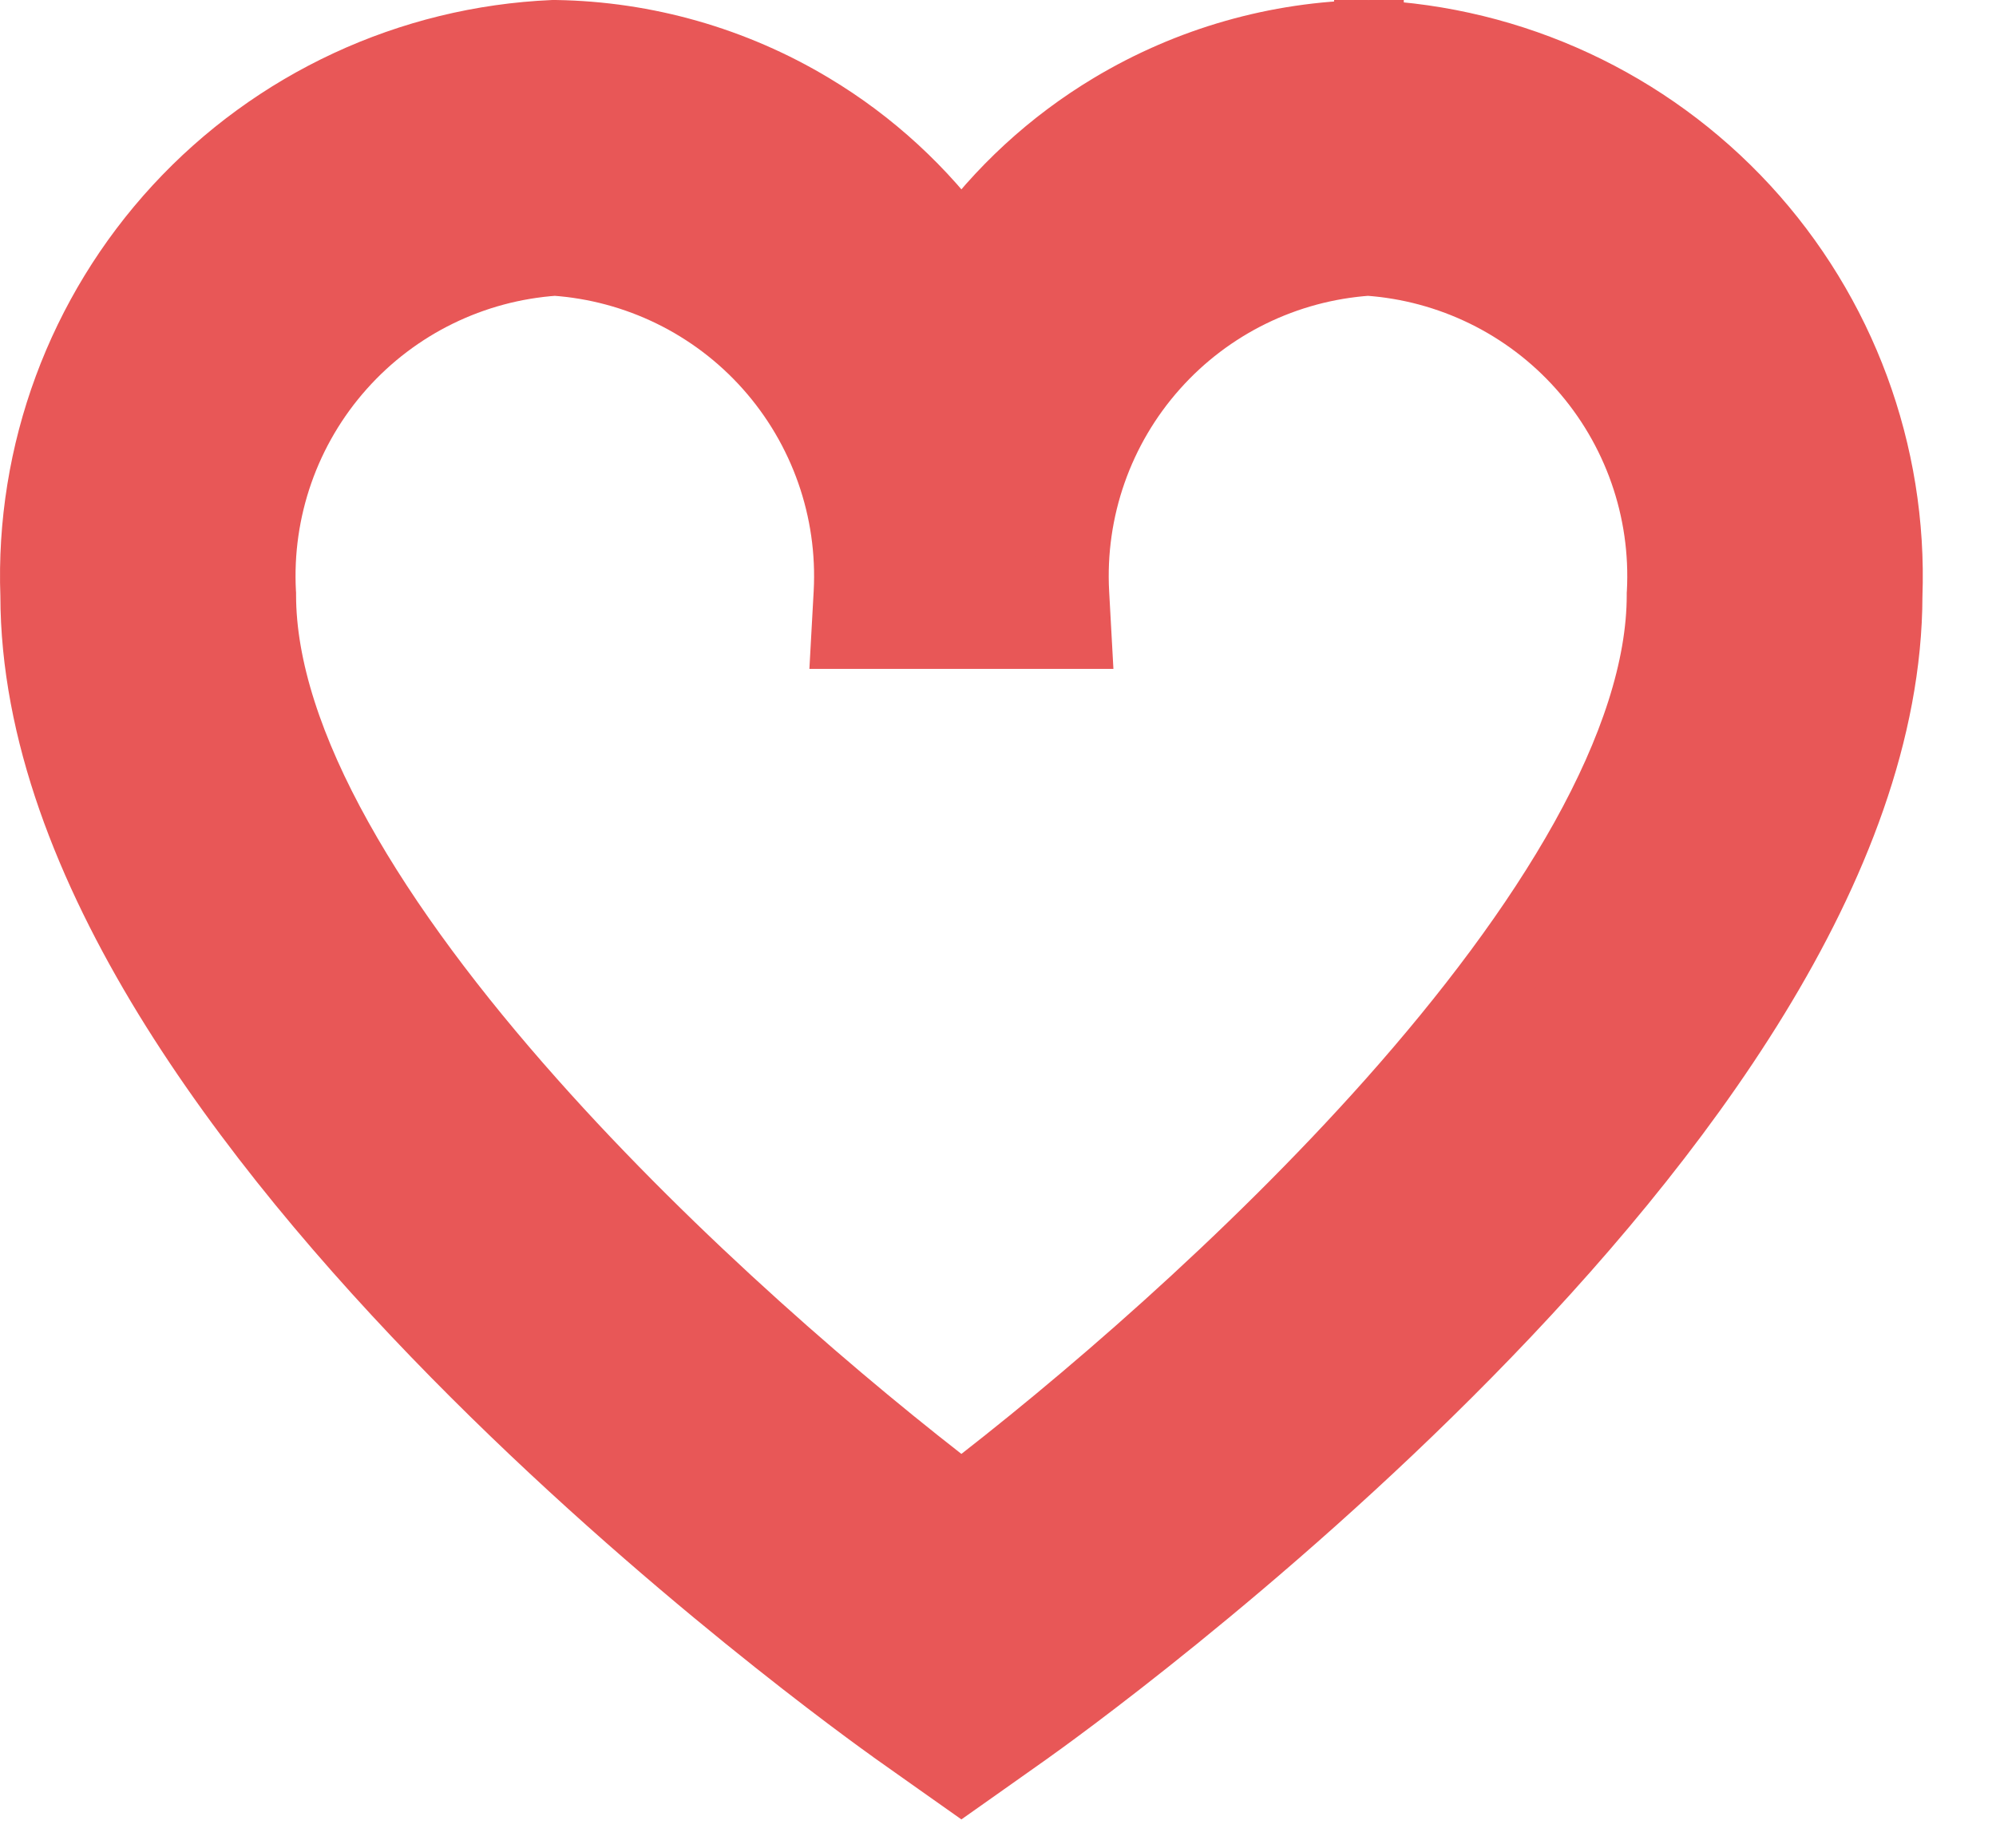 <svg width="27" height="25" viewBox="0 0 27 25" fill="none" xmlns="http://www.w3.org/2000/svg">
<path d="M18.526 0.5L18.505 1L18.497 0.5C17.283 0.519 16.096 0.858 15.054 1.483C14.248 1.966 13.551 2.609 13.005 3.367C12.459 2.609 11.762 1.966 10.955 1.483C9.914 0.858 8.727 0.519 7.513 0.5L7.498 0.5L7.483 0.5C5.556 0.584 3.74 1.427 2.433 2.845C1.128 4.261 0.435 6.135 0.505 8.059C0.507 9.88 1.241 11.728 2.297 13.456C3.359 15.191 4.771 16.845 6.185 18.283C9.012 21.158 11.896 23.217 12.137 23.389L12.138 23.39L12.716 23.799L13.005 24.003L13.294 23.799L13.872 23.39L13.872 23.39C14.114 23.218 16.997 21.159 19.825 18.283C21.239 16.846 22.651 15.191 23.712 13.456C24.769 11.728 25.502 9.88 25.505 8.059C25.575 6.135 24.882 4.261 23.577 2.845C22.269 1.427 20.454 0.584 18.526 0.5ZM3.505 8.05V8.037L3.504 8.023C3.443 6.89 3.832 5.778 4.588 4.93C5.336 4.09 6.383 3.578 7.505 3.501C8.626 3.578 9.674 4.09 10.422 4.93C11.177 5.778 11.567 6.89 11.506 8.023L11.477 8.55H12.005H14.005H14.533L14.504 8.023C14.443 6.89 14.832 5.778 15.588 4.93C16.336 4.09 17.383 3.578 18.505 3.501C19.626 3.578 20.674 4.09 21.422 4.93C22.177 5.778 22.567 6.89 22.506 8.023L22.505 8.037V8.05C22.505 9.051 22.125 10.178 21.463 11.368C20.803 12.553 19.883 13.765 18.851 14.927C16.91 17.11 14.61 19.076 13.005 20.302C11.4 19.076 9.099 17.11 7.159 14.926C6.126 13.764 5.206 12.552 4.547 11.367C3.884 10.177 3.505 9.05 3.505 8.05Z" fill="#E85757" stroke="#E85757"/>
</svg>
